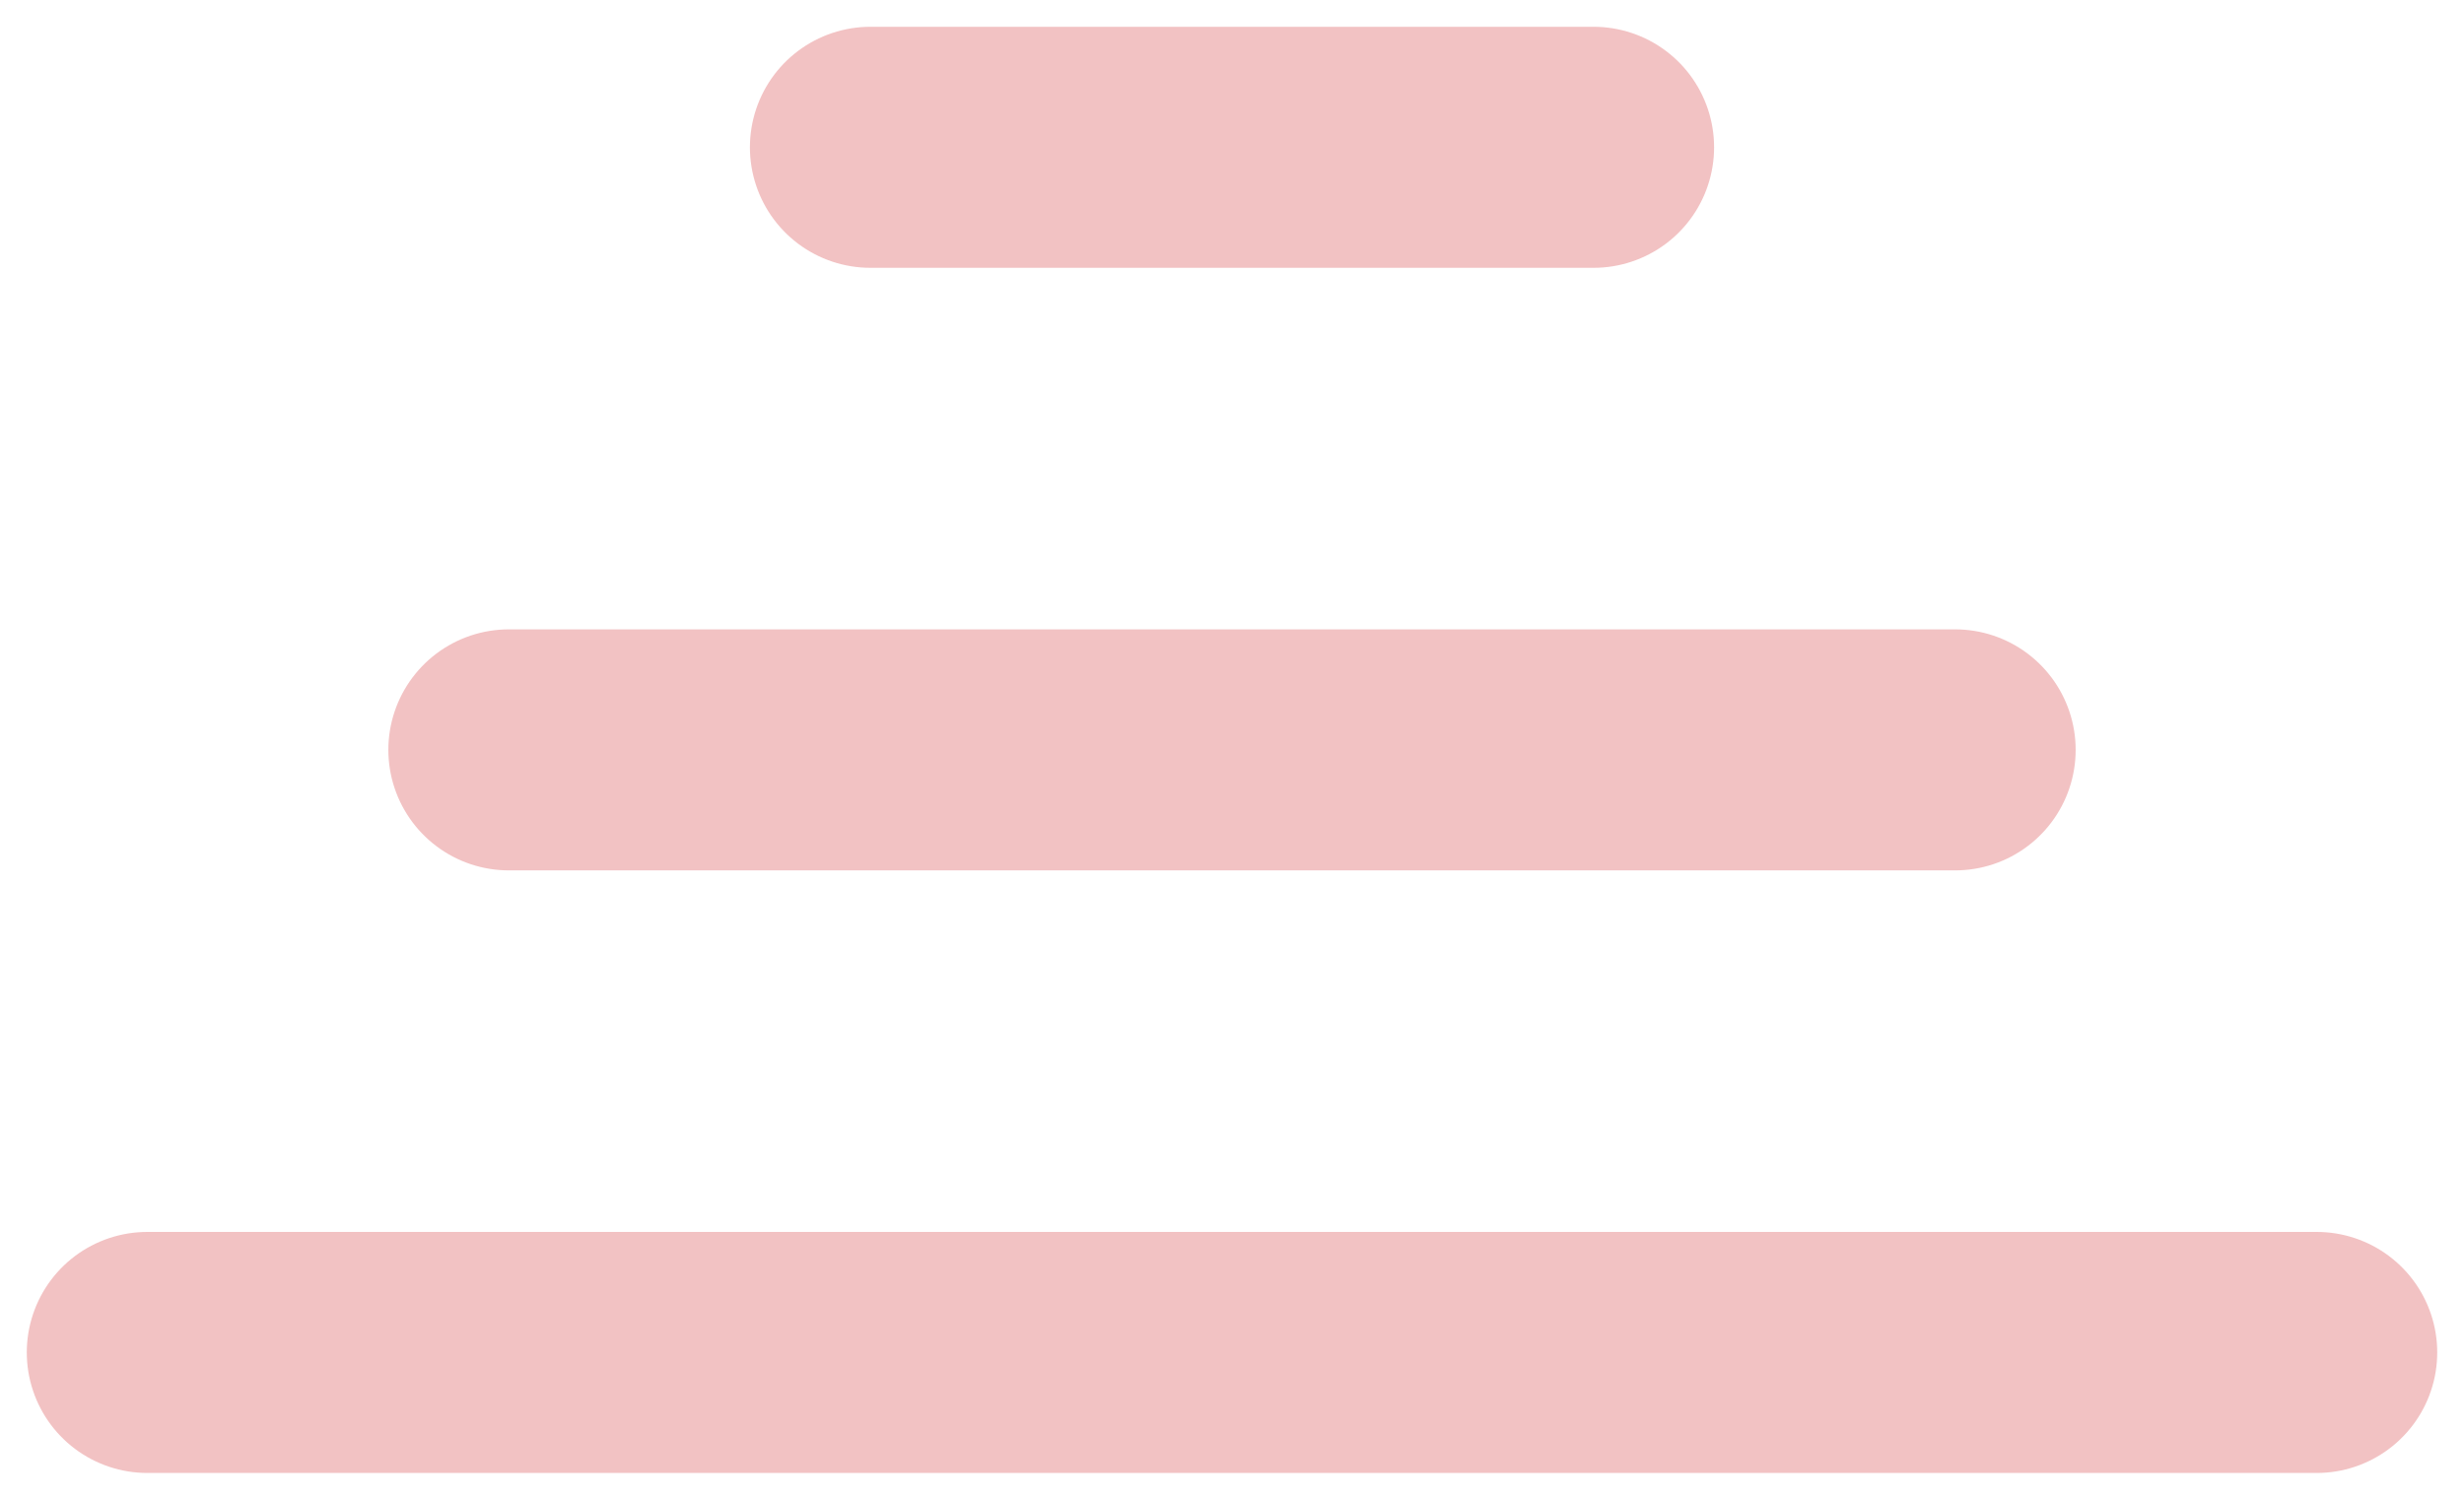 <svg xmlns="http://www.w3.org/2000/svg" width="23" height="14" viewBox="0 0 23 14" fill="none">
  <path d="M21.625 12.625L1.375 12.625" stroke="#F2C2C3" stroke-width="2.25" stroke-linecap="round"/>
  <path d="M18.25 7L4.75 7" stroke="#F2C2C3" stroke-width="2.25" stroke-linecap="round"/>
  <path d="M14.875 1.375L8.125 1.375" stroke="#F2C2C3" stroke-width="2.25" stroke-linecap="round"/>
</svg>
